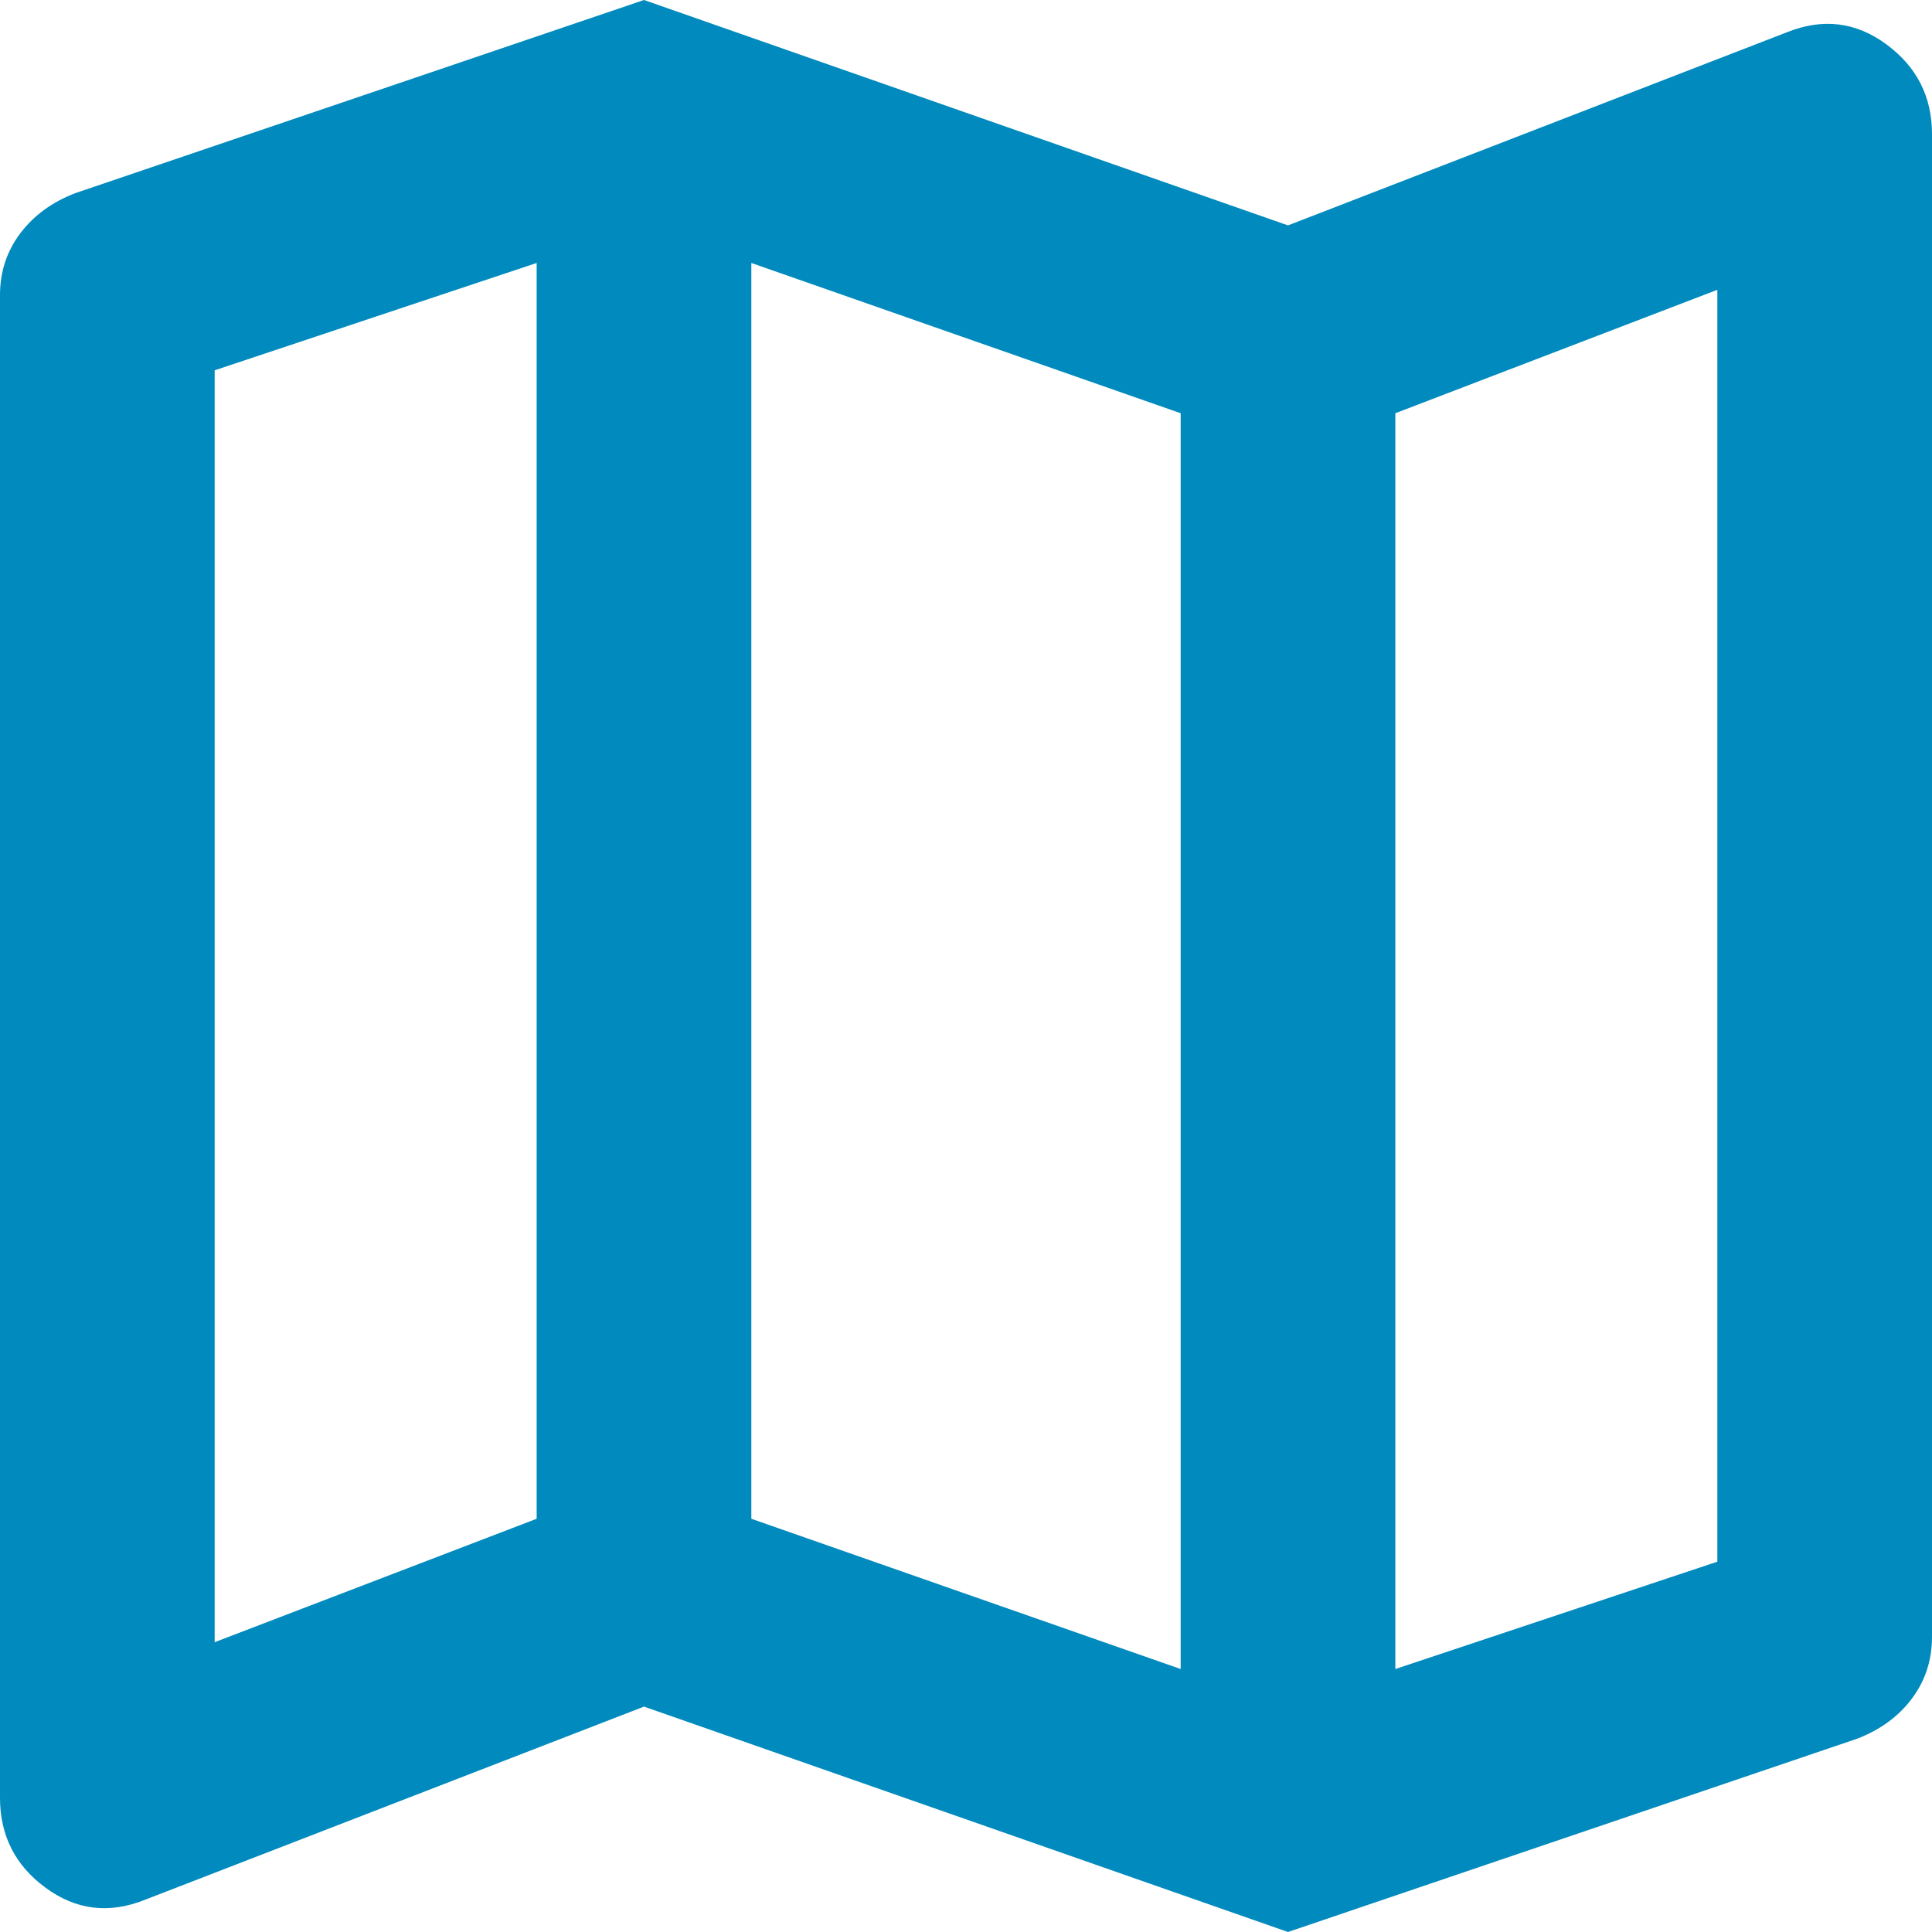 <svg width="80" height="80" viewBox="0 0 80 80" fill="none" xmlns="http://www.w3.org/2000/svg">
<path d="M53.333 80L26.667 70.667L6 78.667C4.519 79.259 3.148 79.093 1.889 78.169C0.63 77.244 0 76.003 0 74.445V12.222C0 11.259 0.279 10.407 0.836 9.667C1.393 8.926 2.151 8.37 3.111 8L26.667 0L53.333 9.333L74 1.333C75.481 0.741 76.852 0.908 78.111 1.836C79.37 2.763 80 4.003 80 5.556V67.778C80 68.741 79.723 69.593 79.169 70.333C78.615 71.074 77.855 71.63 76.889 72L53.333 80ZM48.889 69.111V17.111L31.111 10.889V62.889L48.889 69.111ZM57.778 69.111L71.111 64.667V12L57.778 17.111V69.111ZM8.889 68L22.222 62.889V10.889L8.889 15.333V68Z" fill="#008ABD"/>
</svg>
